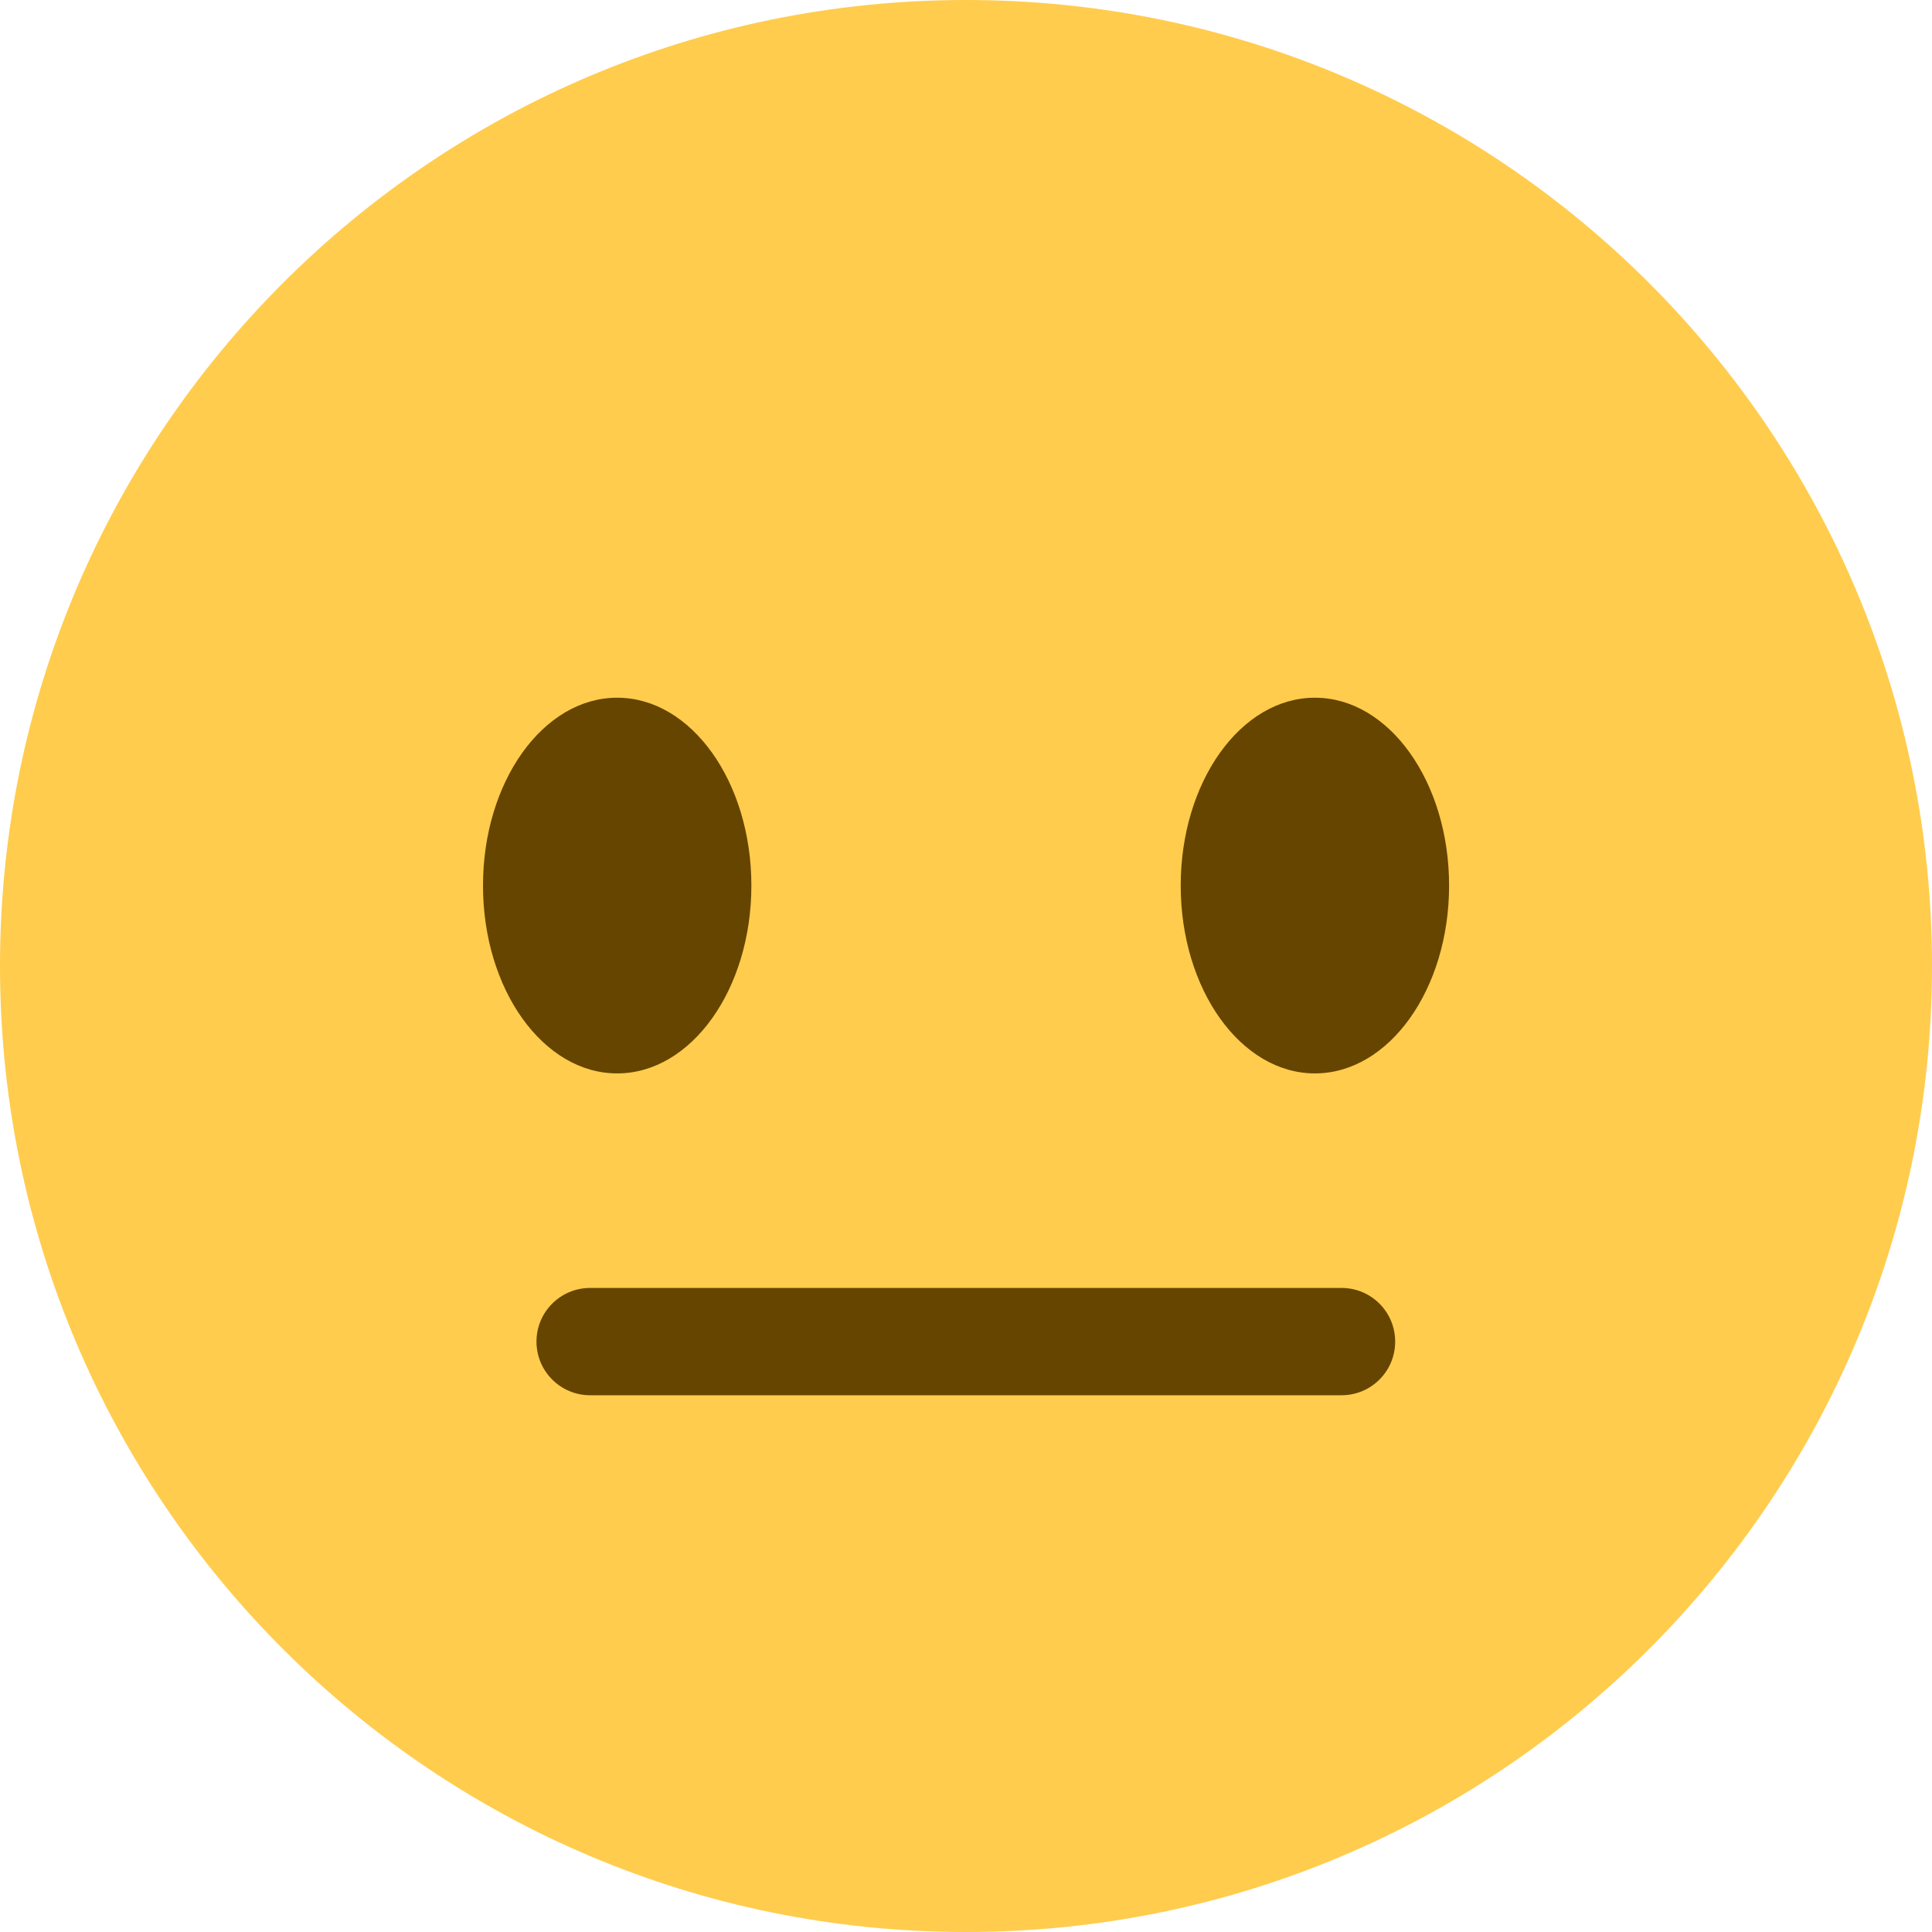 <svg width="22" height="22" viewBox="0 0 22 22" fill="none" xmlns="http://www.w3.org/2000/svg">
<path d="M22 11C22 17.075 17.075 22 11 22C4.926 22 0 17.075 0 11C0 4.926 4.926 0 11 0C17.075 0 22 4.926 22 11Z" fill="#FFCC4D"/>
<path d="M7.028 12.223C7.872 12.223 8.556 11.265 8.556 10.084C8.556 8.903 7.872 7.945 7.028 7.945C6.184 7.945 5.5 8.903 5.5 10.084C5.5 11.265 6.184 12.223 7.028 12.223Z" fill="#664500"/>
<path d="M14.973 12.223C15.817 12.223 16.501 11.265 16.501 10.084C16.501 8.903 15.817 7.945 14.973 7.945C14.129 7.945 13.445 8.903 13.445 10.084C13.445 11.265 14.129 12.223 14.973 12.223Z" fill="#664500"/>
<path d="M15.276 15.888H6.72C6.383 15.888 6.109 15.615 6.109 15.277C6.109 14.939 6.383 14.666 6.72 14.666H15.276C15.614 14.666 15.887 14.939 15.887 15.277C15.887 15.615 15.614 15.888 15.276 15.888Z" fill="#664500"/>
</svg>
